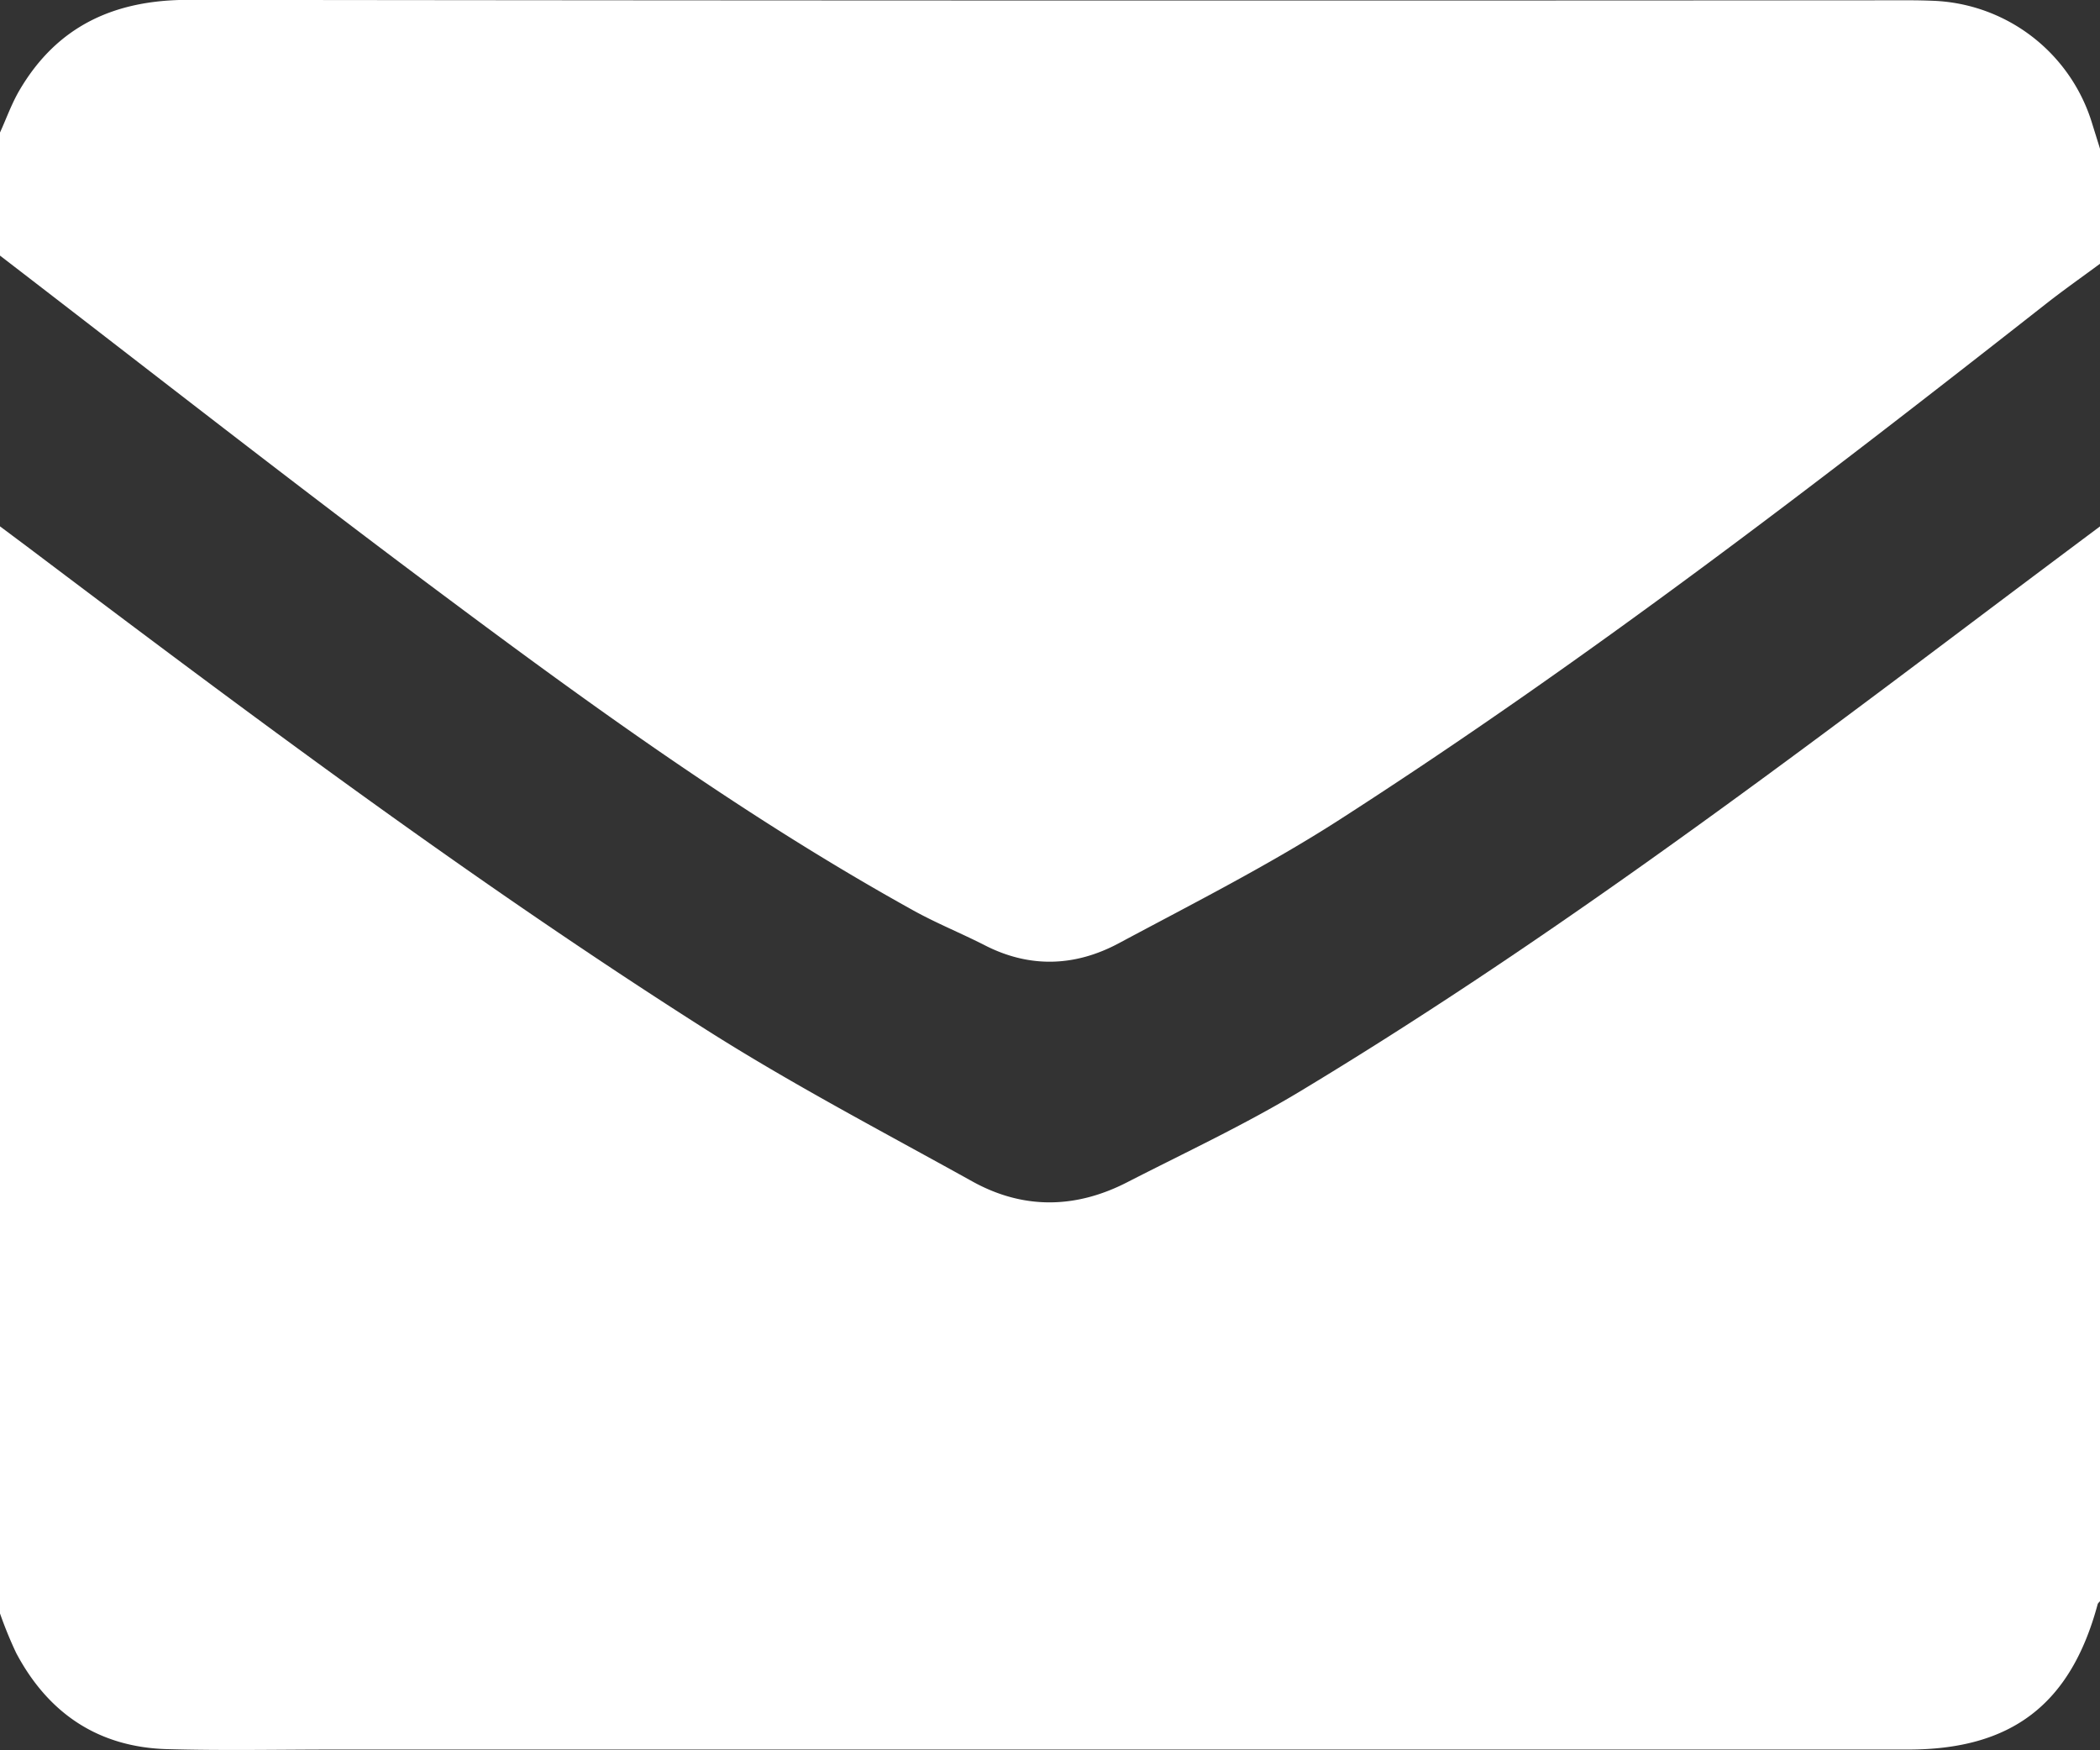 <svg id="Слой_9" data-name="Слой 9" xmlns="http://www.w3.org/2000/svg" viewBox="0 0 512 426.62"><rect x="0" y="0" width="512" height="426.62" fill="#333333" stroke="none"/><defs><style>.cls-1{fill:#fff;}</style></defs><title>icon-mail</title><path class="cls-1" d="M744,1180q0-132.5,0-265c2,1.49,4,3,6,4.48,54.24,40.92,108.64,81.65,166,118.11,21,13.35,43.17,24.94,65,37.06,12.4,6.9,25.18,6.72,37.76.27,14.2-7.28,28.72-14.05,42.36-22.28,56.55-34.1,109.48-73.43,162.17-113.1q16.34-12.3,32.74-24.55v262c-.21.25-.52.48-.6.77-6.57,24.38-20.95,35.42-46.2,35.42H825.76c-13.66,0-27.34.28-41-.1-16.78-.47-29-8.72-36.81-23.43A100,100,0,0,1,744,1180Z" transform="translate(-744 -786.69)"/><path class="cls-1" d="M744,849q0-15,0-30c1.56-3.43,2.82-7,4.72-10.26,9.22-15.75,23.23-22.11,41.27-22.08q209.64.26,419.28.1,3,0,6,.12a42.2,42.2,0,0,1,38.84,30c.62,2,1.27,4.06,1.9,6.1v28c-4.38,3.24-8.84,6.37-13.12,9.73-55.95,43.91-112.35,87.23-172.21,125.74-17.3,11.13-35.77,20.47-53.93,30.19-10.56,5.65-21.61,6.12-32.59.51-5.77-2.95-11.82-5.38-17.48-8.52-39.7-22-76.5-48.45-112.8-75.53C816.89,905.58,780.59,877.11,744,849Z" transform="translate(-744 -786.69)"/></svg>
